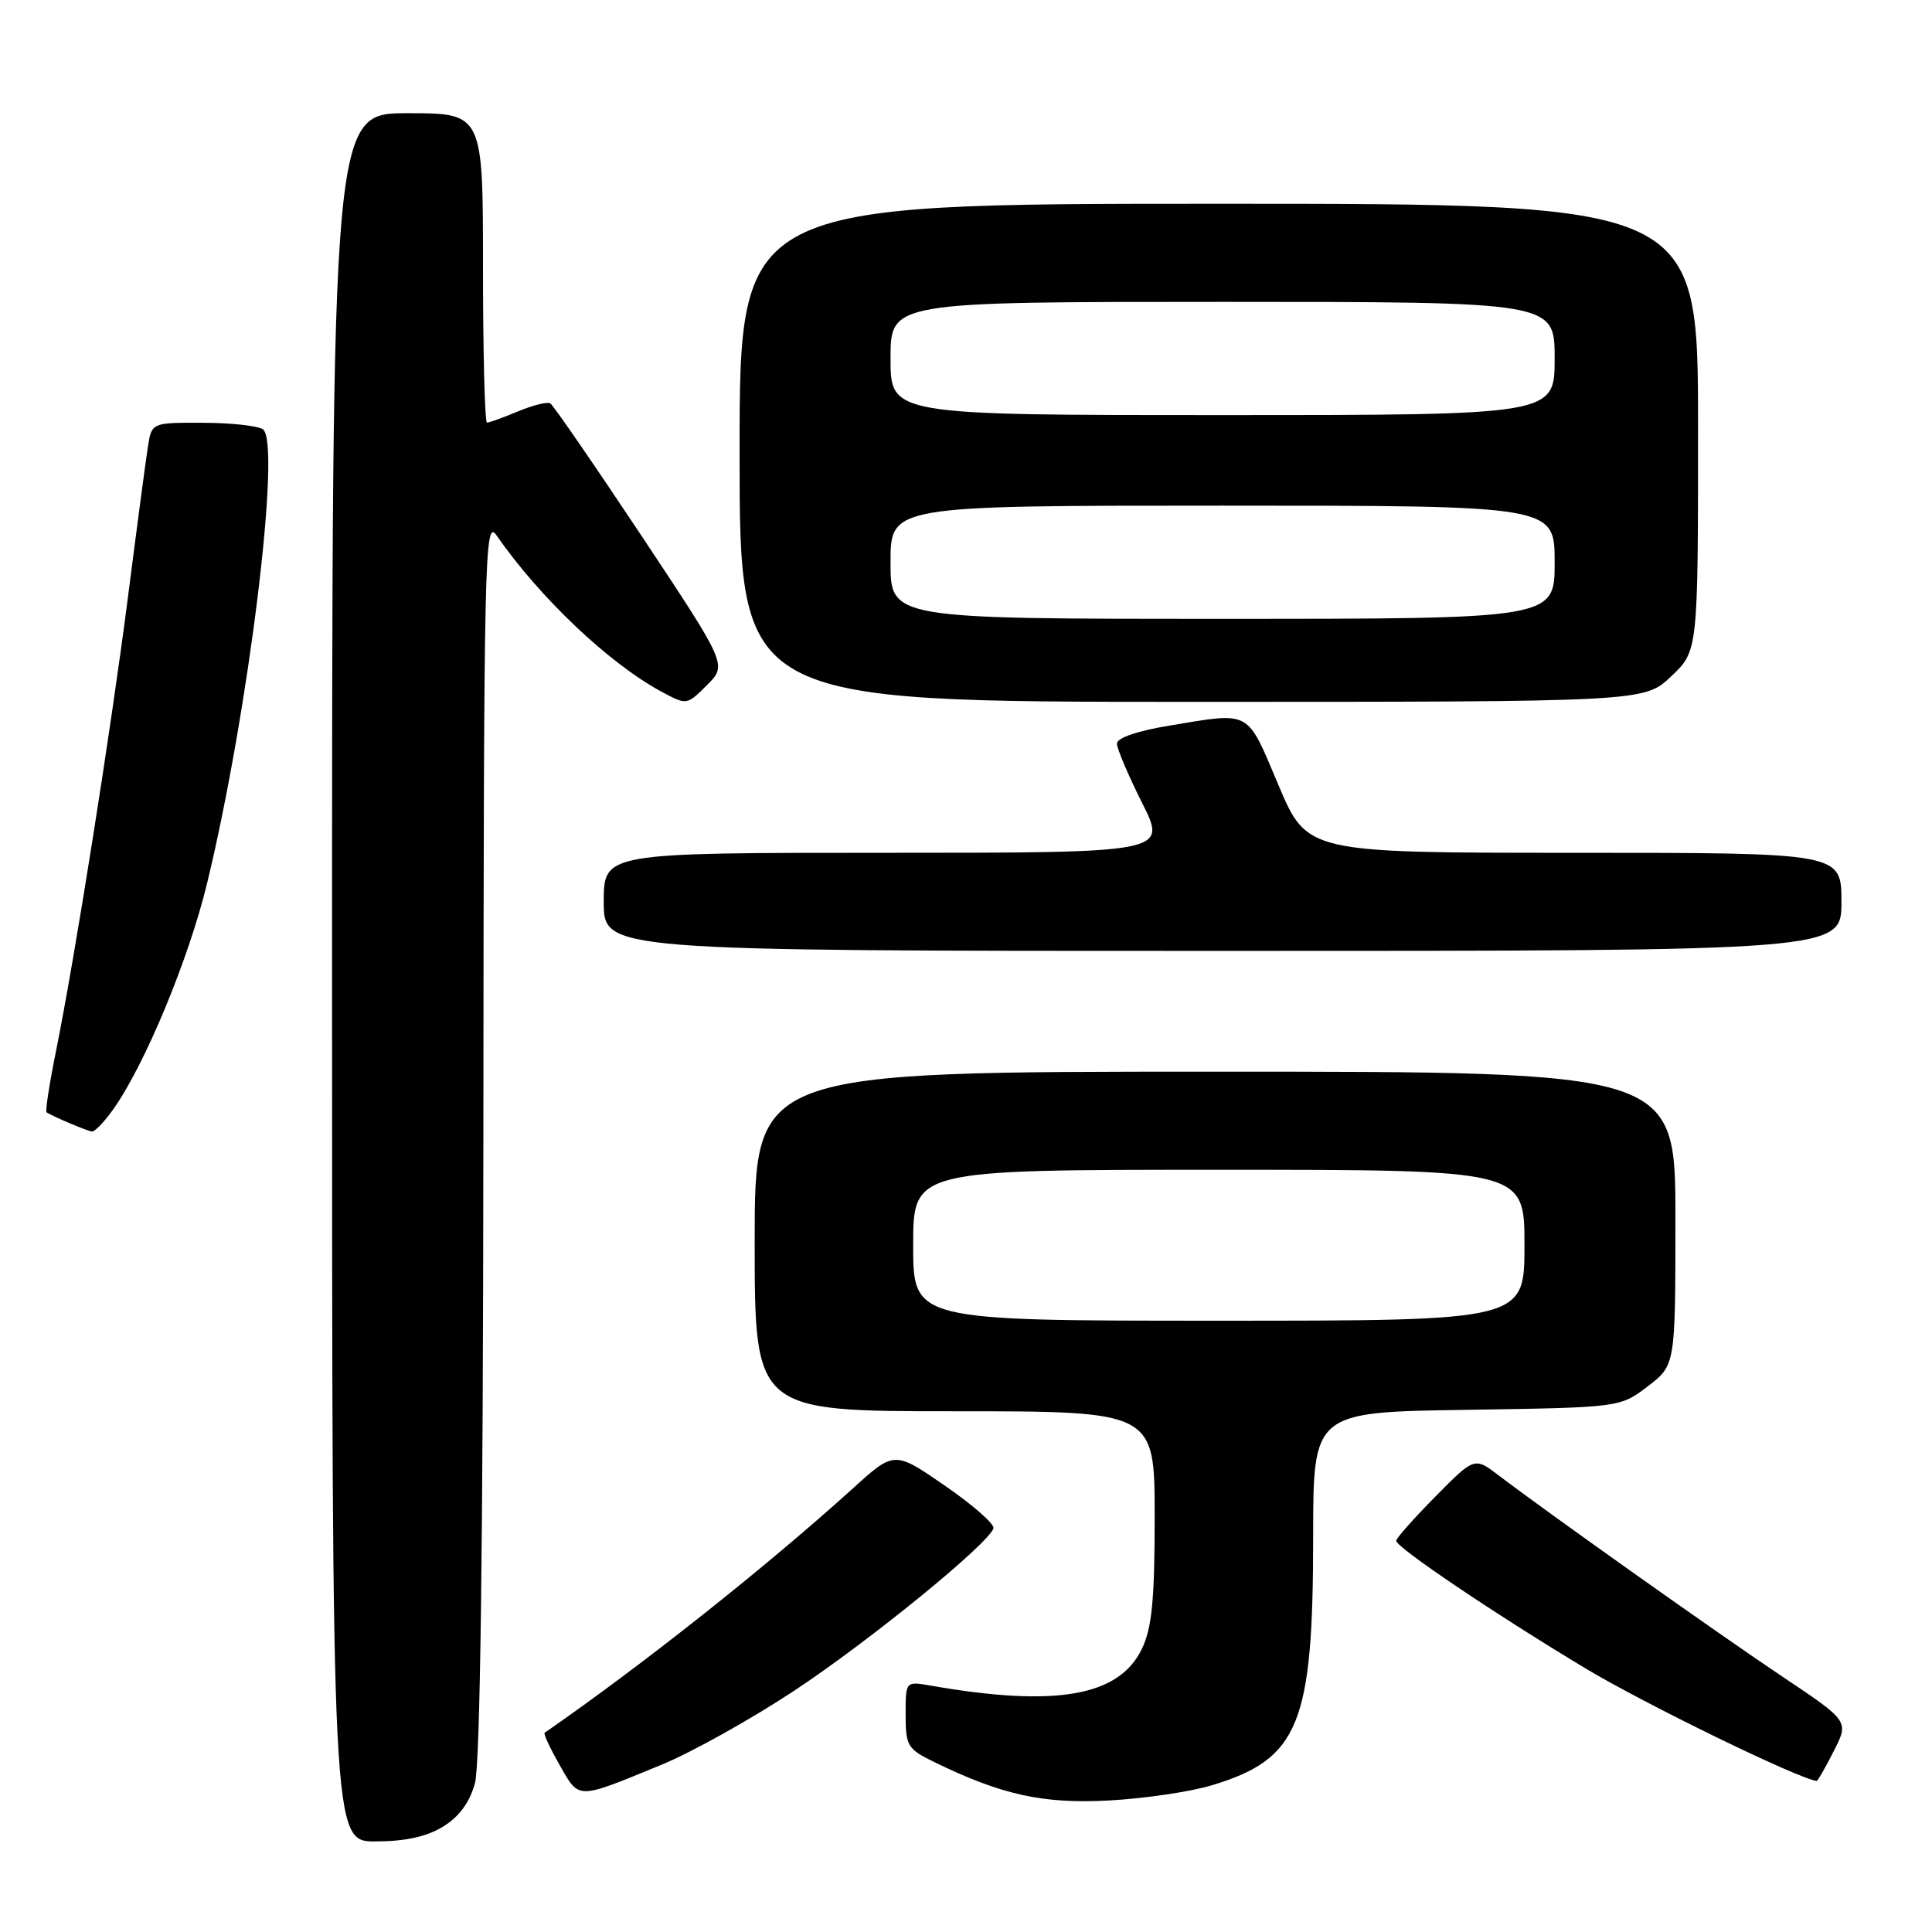 <?xml version="1.0" encoding="UTF-8" standalone="no"?>
<!DOCTYPE svg PUBLIC "-//W3C//DTD SVG 1.1//EN" "http://www.w3.org/Graphics/SVG/1.1/DTD/svg11.dtd" >
<svg xmlns="http://www.w3.org/2000/svg" xmlns:xlink="http://www.w3.org/1999/xlink" version="1.1" viewBox="0 0 256 256">
 <g >
 <path fill="currentColor"
d=" M 58.69 242.05 C 60.83 240.74 62.22 238.86 62.93 236.30 C 63.63 233.78 64.01 204.81 64.05 150.50 C 64.10 73.06 64.20 68.64 65.80 70.95 C 71.52 79.20 80.72 87.92 87.65 91.65 C 91.00 93.45 91.00 93.45 93.68 90.78 C 96.36 88.10 96.36 88.10 85.00 70.99 C 78.75 61.59 73.31 53.69 72.92 53.45 C 72.53 53.21 70.60 53.69 68.64 54.51 C 66.67 55.33 64.82 56.00 64.53 56.00 C 64.24 56.00 64.00 46.78 64.00 35.50 C 64.00 15.00 64.00 15.00 54.00 15.00 C 44.00 15.00 44.00 15.00 44.00 129.50 C 44.00 244.00 44.00 244.00 49.75 244.00 C 53.68 243.99 56.51 243.38 58.69 242.05 Z  M 160.61 236.55 C 172.13 233.06 174.00 228.47 174.00 203.65 C 174.00 187.11 174.00 187.11 194.33 186.81 C 214.66 186.50 214.66 186.50 218.33 183.70 C 222.00 180.90 222.00 180.90 222.00 161.45 C 222.00 142.00 222.00 142.00 161.00 142.00 C 100.00 142.00 100.00 142.00 100.00 164.50 C 100.00 187.00 100.00 187.00 126.50 187.00 C 153.00 187.00 153.00 187.00 153.00 200.97 C 153.00 211.97 152.64 215.68 151.32 218.45 C 148.30 224.79 139.89 226.25 123.25 223.34 C 120.00 222.78 120.00 222.78 120.00 227.20 C 120.00 231.33 120.26 231.76 123.75 233.46 C 132.71 237.84 138.21 239.05 147.00 238.57 C 151.68 238.31 157.80 237.41 160.61 236.55 Z  M 87.72 233.81 C 91.68 232.18 99.56 227.78 105.22 224.04 C 115.21 217.44 131.05 204.52 131.64 202.50 C 131.80 201.95 128.91 199.42 125.22 196.87 C 118.50 192.24 118.50 192.24 113.00 197.23 C 101.50 207.64 85.13 220.62 72.17 229.60 C 71.99 229.72 72.89 231.66 74.17 233.90 C 76.80 238.50 76.31 238.50 87.72 233.81 Z  M 242.98 232.03 C 245.01 228.07 245.01 228.07 236.25 222.21 C 227.71 216.50 205.07 200.44 198.61 195.52 C 195.38 193.05 195.38 193.05 190.19 198.31 C 187.34 201.20 185.00 203.83 185.00 204.16 C 185.00 205.03 198.00 213.80 210.00 221.02 C 217.87 225.76 238.47 235.79 240.73 235.98 C 240.86 235.99 241.87 234.22 242.98 232.03 Z  M 14.99 147.01 C 19.18 141.13 25.00 127.11 27.44 117.04 C 32.96 94.26 37.34 58.47 34.82 56.87 C 34.09 56.41 30.48 56.02 26.80 56.02 C 20.09 56.00 20.09 56.00 19.59 59.25 C 19.31 61.04 18.13 69.92 16.97 79.00 C 14.67 96.93 9.93 126.85 7.41 139.33 C 6.54 143.64 5.98 147.27 6.17 147.39 C 7.00 147.94 11.57 149.87 12.18 149.93 C 12.56 149.97 13.82 148.66 14.99 147.01 Z  M 244.00 119.50 C 244.00 113.00 244.00 113.00 208.60 113.00 C 173.20 113.00 173.20 113.00 169.39 104.00 C 165.14 93.95 165.86 94.34 154.94 96.15 C 150.73 96.84 148.00 97.78 148.00 98.53 C 148.00 99.20 149.50 102.74 151.33 106.38 C 154.66 113.00 154.66 113.00 117.33 113.00 C 80.00 113.00 80.00 113.00 80.00 119.50 C 80.00 126.00 80.00 126.00 162.00 126.00 C 244.00 126.00 244.00 126.00 244.00 119.50 Z  M 221.43 89.63 C 225.00 86.26 225.00 86.26 225.00 56.63 C 225.00 27.00 225.00 27.00 161.50 27.00 C 98.00 27.00 98.00 27.00 98.00 60.00 C 98.00 93.00 98.00 93.00 157.93 93.00 C 217.86 93.00 217.86 93.00 221.43 89.63 Z  M 121.00 165.00 C 121.00 155.00 121.00 155.00 161.50 155.00 C 202.00 155.00 202.00 155.00 202.00 165.00 C 202.00 175.00 202.00 175.00 161.50 175.00 C 121.00 175.00 121.00 175.00 121.00 165.00 Z  M 118.00 74.50 C 118.00 67.00 118.00 67.00 162.00 67.00 C 206.00 67.00 206.00 67.00 206.00 74.50 C 206.00 82.00 206.00 82.00 162.00 82.00 C 118.00 82.00 118.00 82.00 118.00 74.50 Z  M 118.00 47.50 C 118.00 40.00 118.00 40.00 162.00 40.00 C 206.00 40.00 206.00 40.00 206.00 47.50 C 206.00 55.00 206.00 55.00 162.00 55.00 C 118.00 55.00 118.00 55.00 118.00 47.50 Z "/>
</g>
</svg>